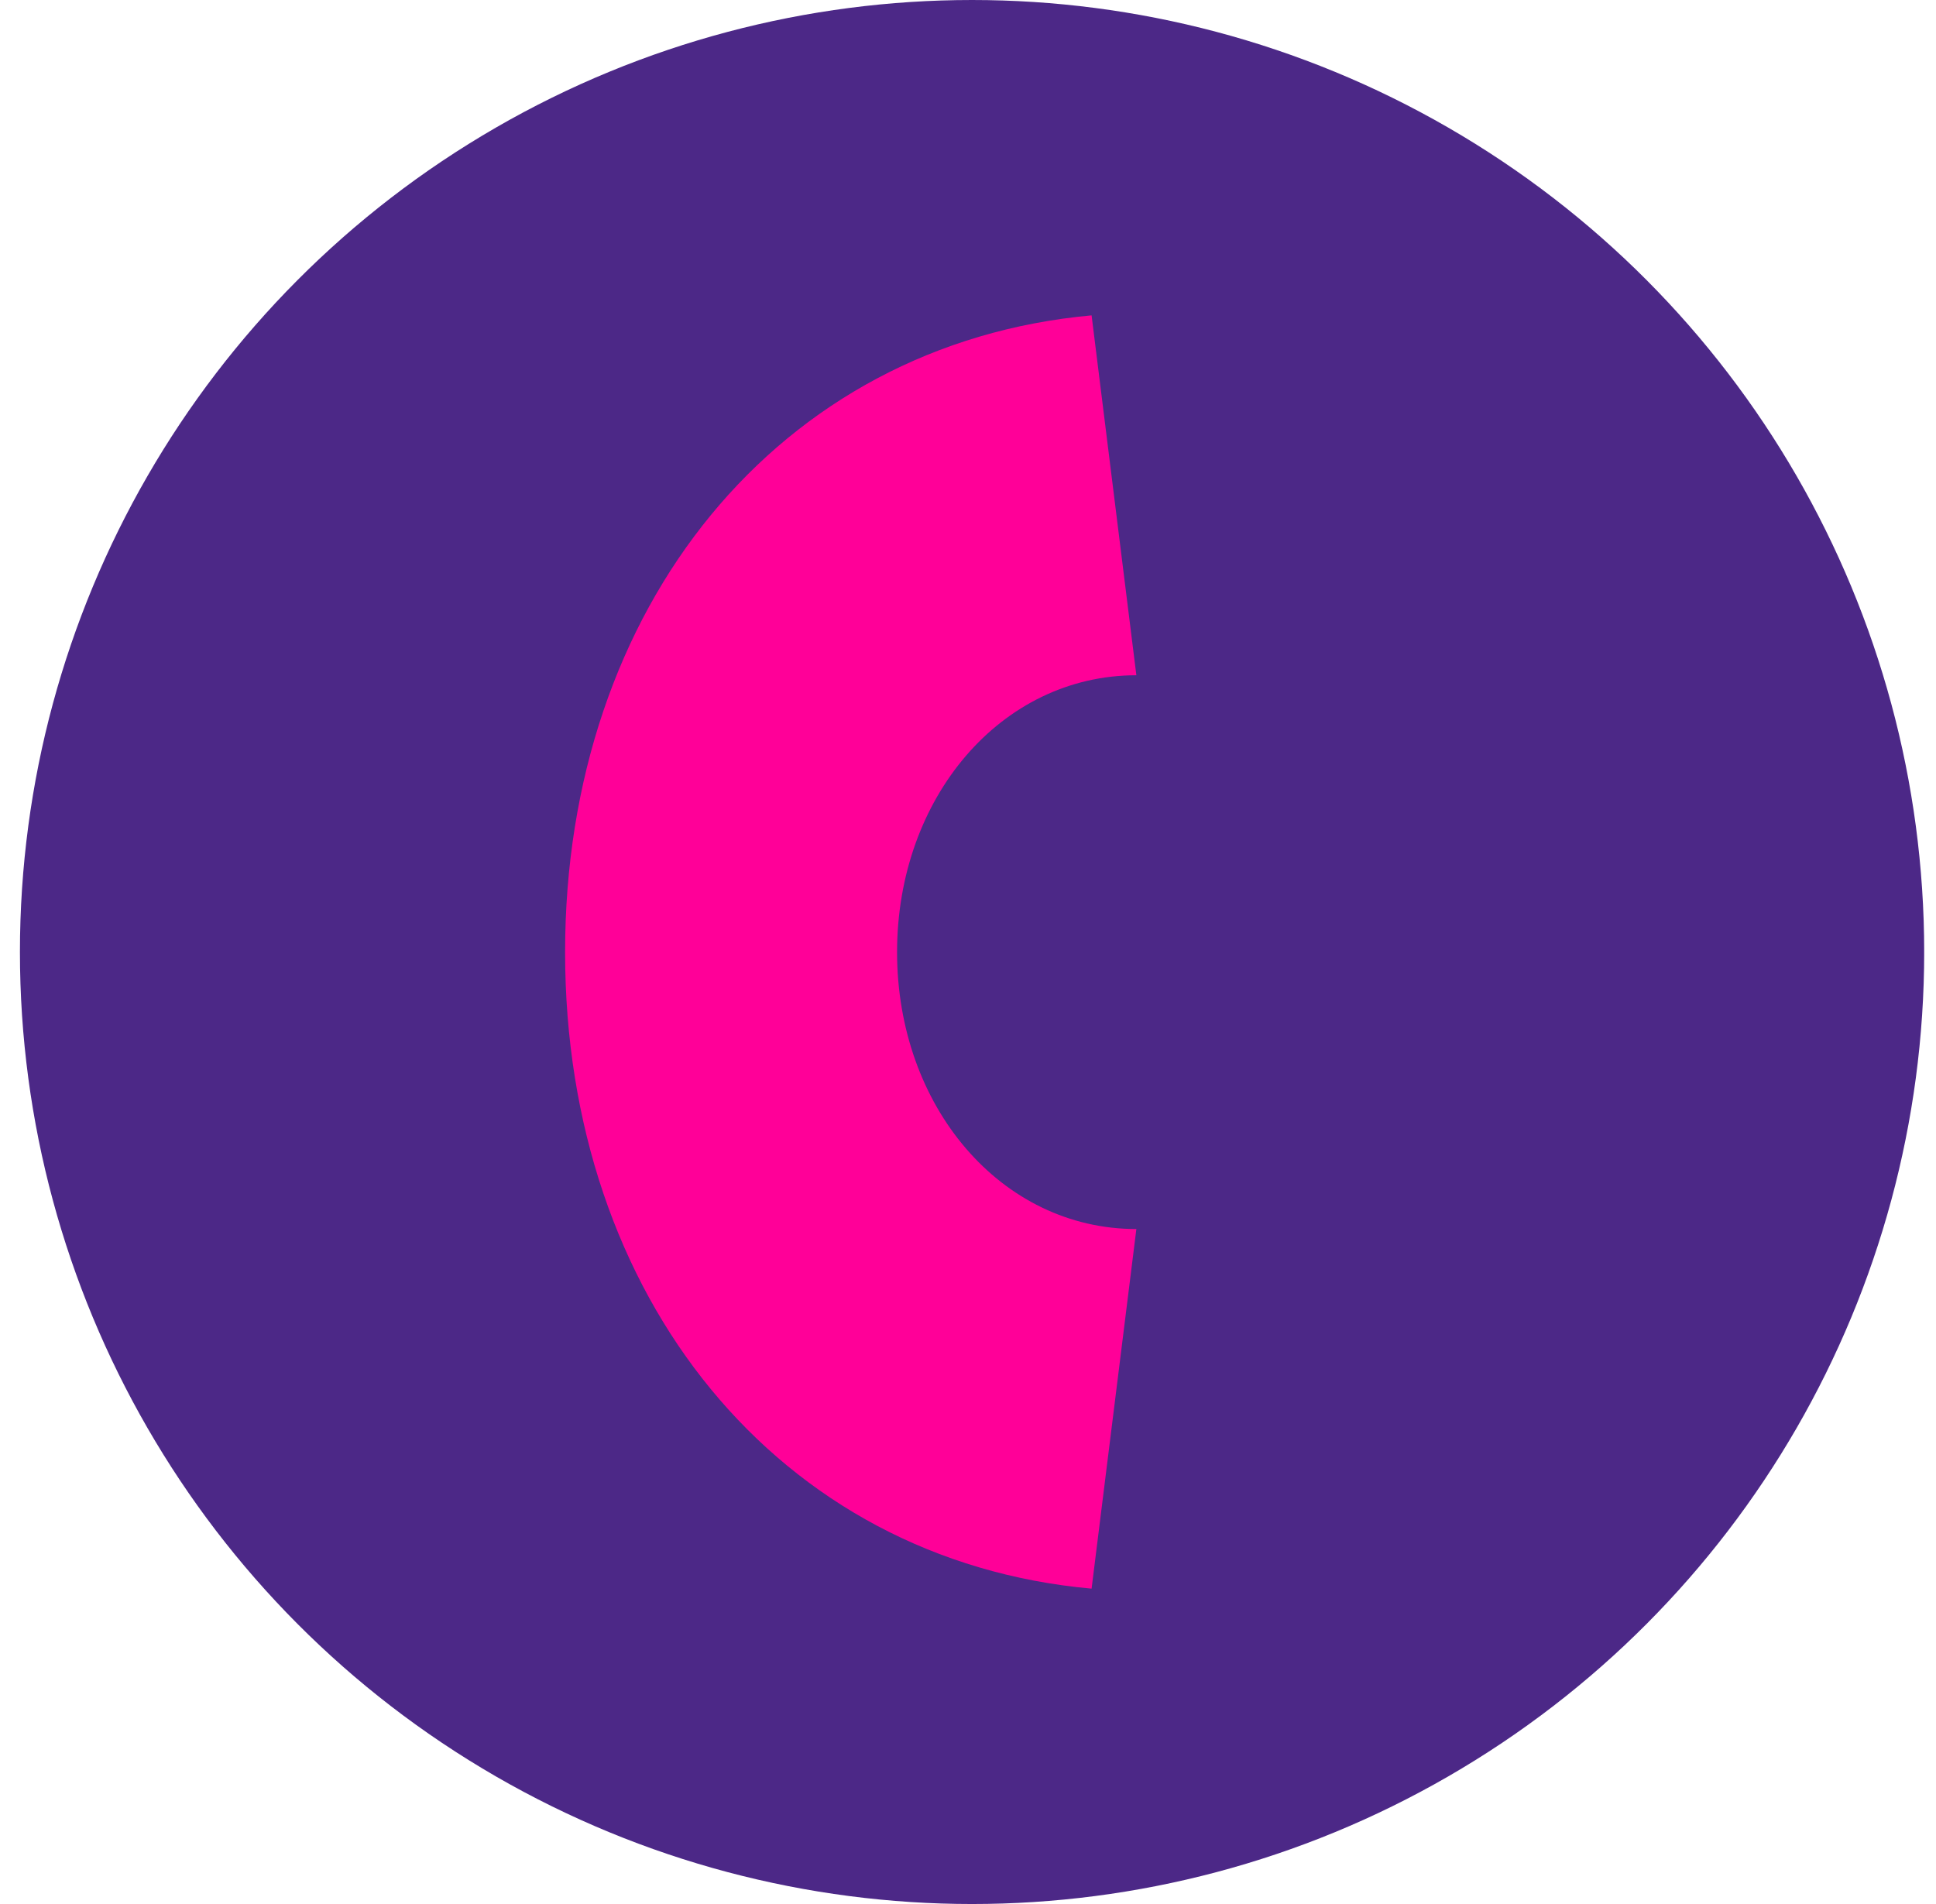 <svg width="61" height="60" viewBox="0 0 61 60" fill="none" xmlns="http://www.w3.org/2000/svg">
<g clip-path="url(#clip0)">
<circle cx="30.628" cy="30" r="30" fill="#4C2887"/>
<path d="M17.805 30.005C17.805 40.878 24.527 49.173 34.394 50.062L35.805 38.73C31.537 38.73 28.265 34.866 28.265 30.005C28.265 25.143 31.537 21.279 35.805 21.279L34.394 9.938C24.527 10.836 17.805 19.131 17.805 30.005Z" fill="#FF0098"/>
</g>
<defs>
<clipPath id="clip0">
<rect x="0.627" width="60" height="60" fill="white"/>
</clipPath>
</defs>
</svg>
